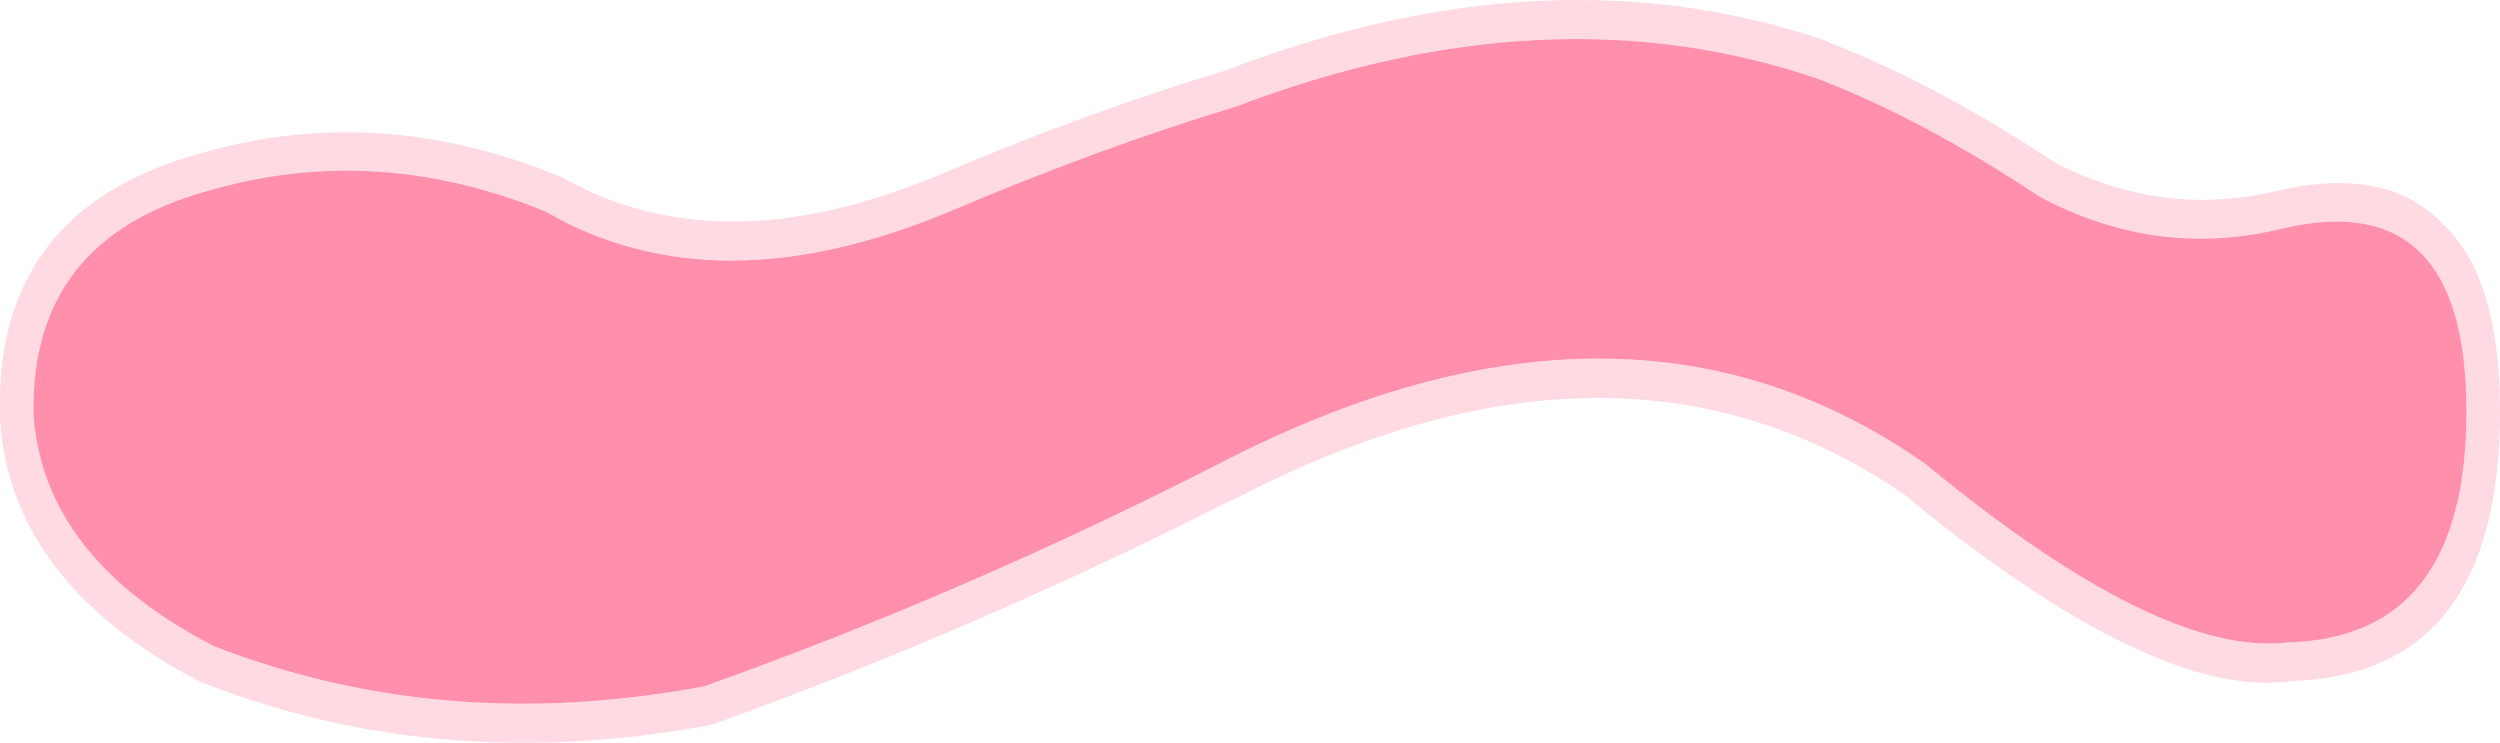 <?xml version="1.0" encoding="UTF-8" standalone="no"?>
<svg xmlns:ffdec="https://www.free-decompiler.com/flash" xmlns:xlink="http://www.w3.org/1999/xlink" ffdec:objectType="shape" height="28.8px" width="96.9px" xmlns="http://www.w3.org/2000/svg">
  <g transform="matrix(1.0, 0.0, 0.0, 1.0, 23.3, 24.8)">
    <path d="M-2.15 -16.6 Q-8.75 -19.3 -15.25 -17.4 -22.15 -15.5 -22.0 -8.7 -21.6 -3.15 -15.0 0.25 -6.1 3.7 4.0 1.8 14.1 -1.8 23.9 -6.8 39.7 -15.0 51.35 -6.8 60.45 0.7 65.4 0.1 72.3 -0.1 72.3 -8.85 72.3 -17.6 65.2 -15.95 60.35 -14.75 55.8 -17.15 51.2 -20.2 47.15 -21.75 36.75 -25.3 24.55 -20.65 19.4 -19.1 13.5 -16.6 4.4 -12.8 -2.15 -16.6 M13.05 -18.0 Q18.95 -20.5 24.15 -22.05 36.75 -26.9 47.55 -23.2 L47.6 -23.15 Q51.65 -21.6 56.35 -18.5 60.5 -16.35 64.95 -17.4 69.25 -18.4 71.4 -16.1 73.6 -14.05 73.6 -8.85 73.6 1.35 65.5 1.6 60.25 2.35 50.6 -5.55 L50.7 -5.5 Q39.55 -13.3 24.45 -5.4 L24.4 -5.4 Q14.55 -0.4 4.4 3.25 L4.25 3.3 Q-6.2 5.25 -15.35 1.7 L-15.5 1.65 Q-22.9 -2.2 -23.3 -8.55 L-23.3 -8.65 Q-23.55 -16.65 -15.55 -18.85 -8.7 -20.85 -1.7 -18.0 L-1.55 -17.95 Q4.55 -14.45 13.05 -18.0" fill="#ff8fab" fill-opacity="0.329" fill-rule="evenodd" stroke="none"/>
    <path d="M-2.15 -16.6 Q4.4 -12.8 13.5 -16.6 19.4 -19.1 24.55 -20.65 36.75 -25.3 47.15 -21.75 51.2 -20.2 55.8 -17.15 60.35 -14.75 65.2 -15.95 72.3 -17.6 72.3 -8.85 72.3 -0.1 65.4 0.1 60.45 0.7 51.35 -6.8 39.7 -15.0 23.9 -6.8 14.1 -1.8 4.0 1.8 -6.1 3.7 -15.0 0.25 -21.6 -3.15 -22.0 -8.7 -22.15 -15.5 -15.25 -17.4 -8.75 -19.3 -2.15 -16.6" fill="#ff8fab" fill-rule="evenodd" stroke="none"/>
  </g>
</svg>
